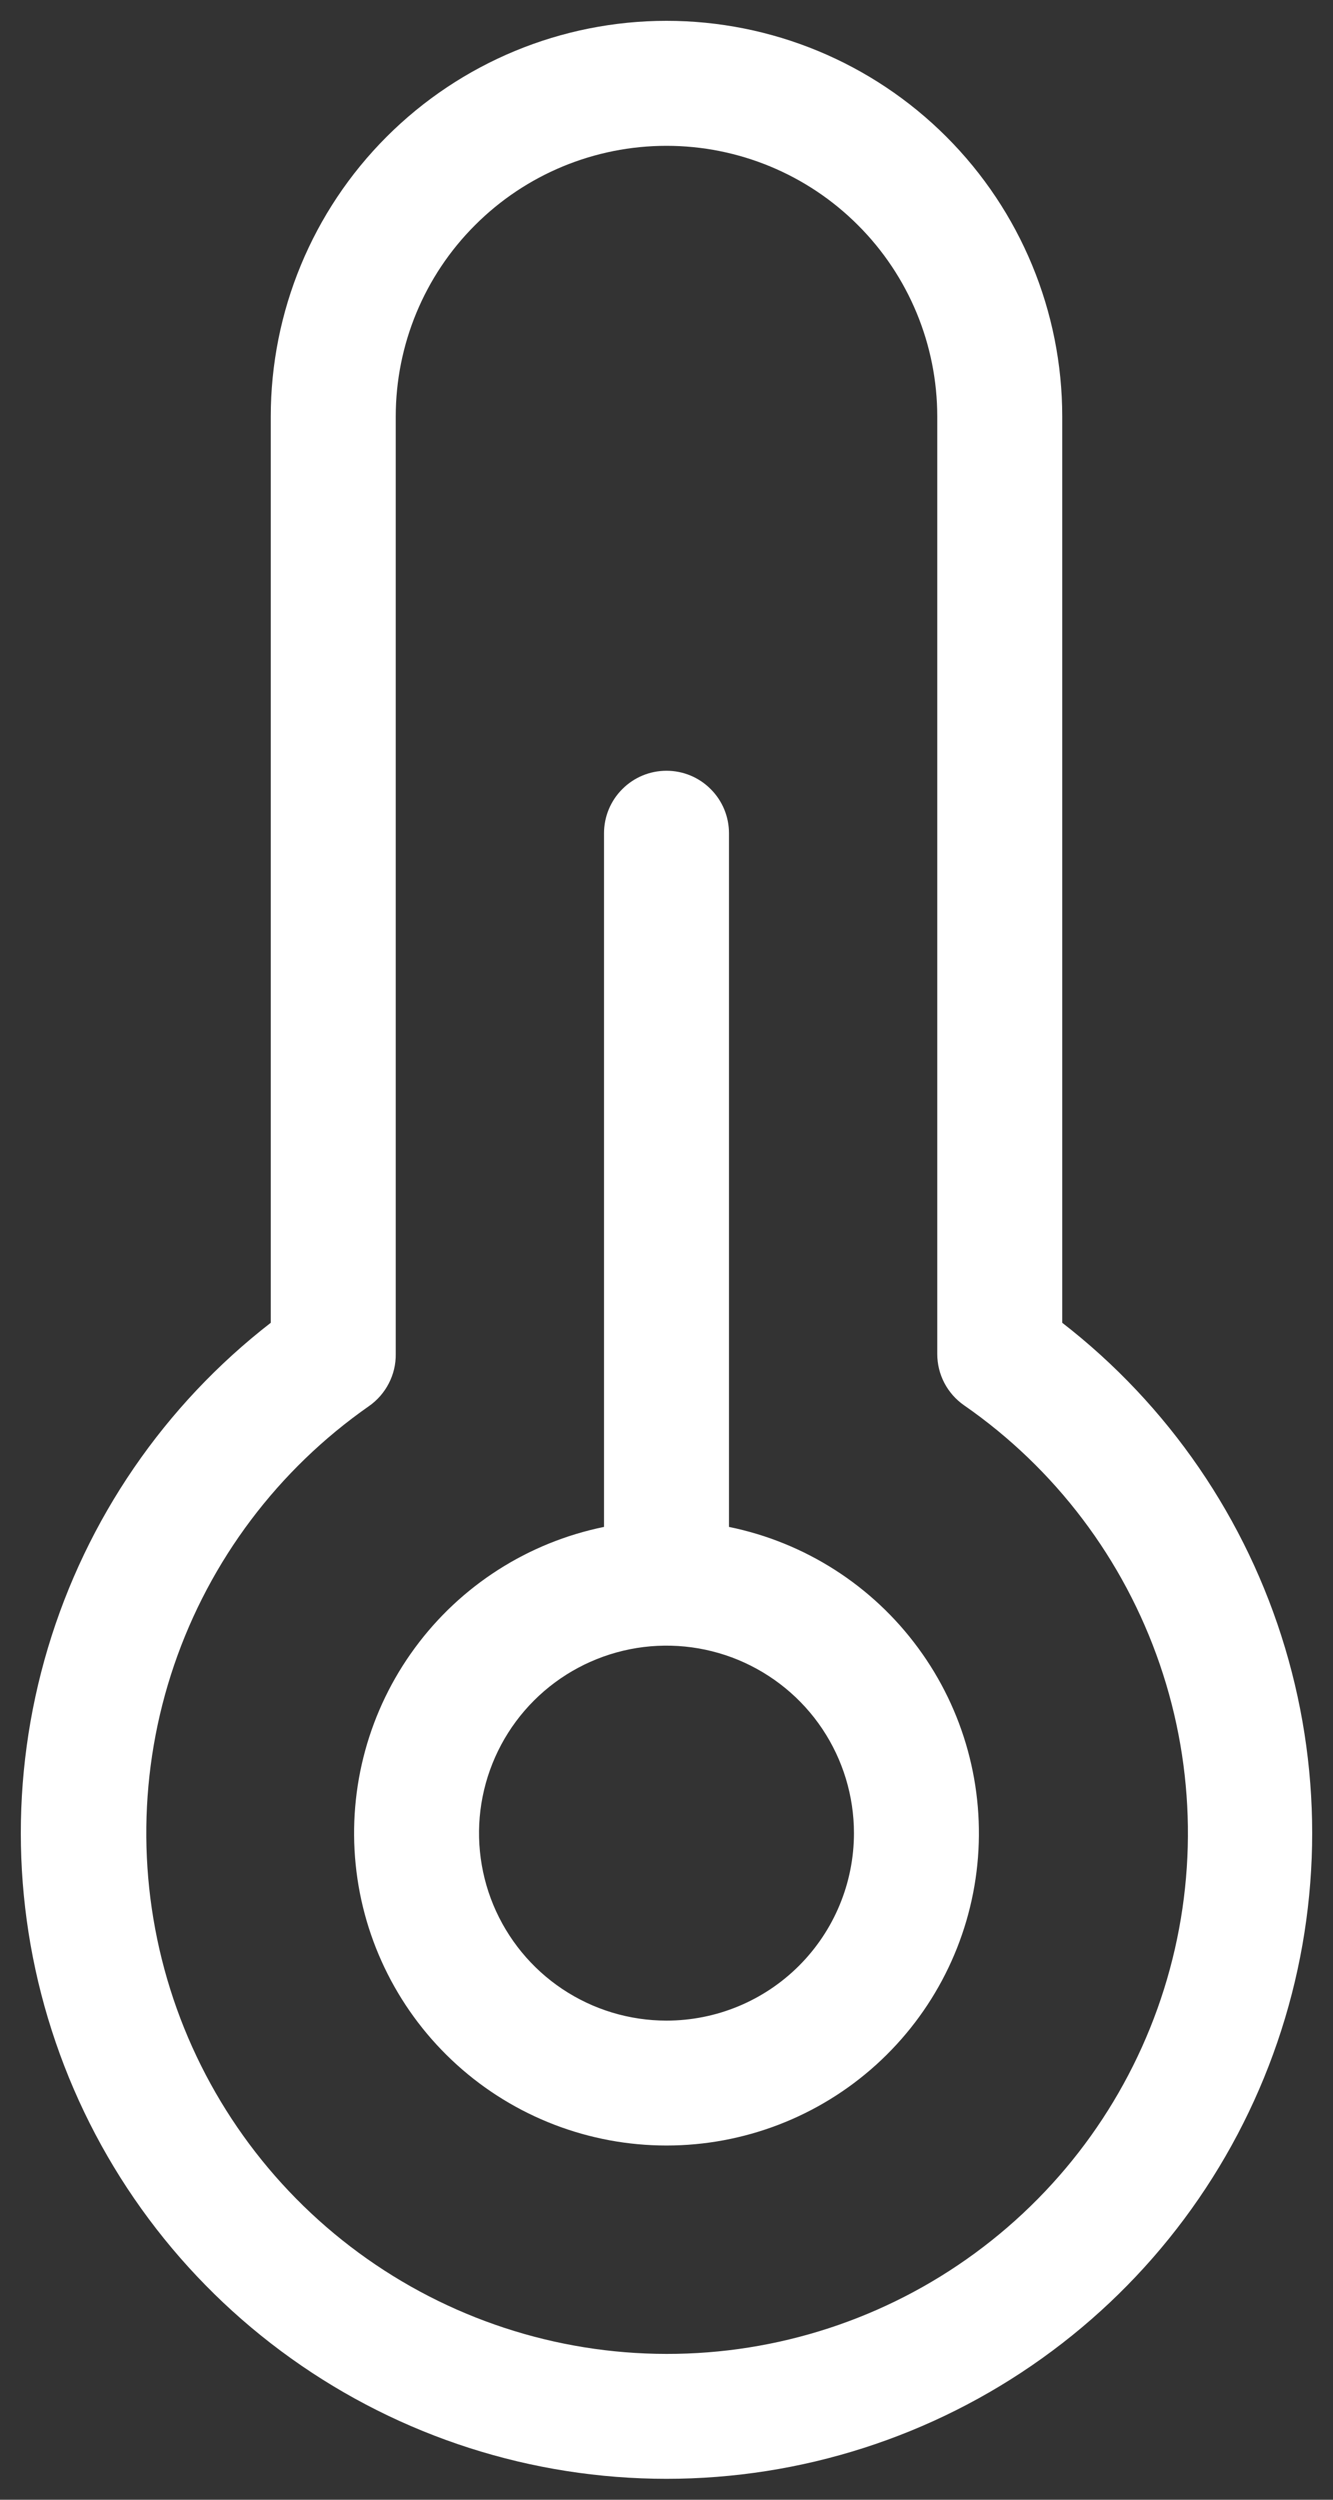 <svg width="16" height="30" viewBox="0 0 16 30" fill="none" xmlns="http://www.w3.org/2000/svg">
<rect x="0" y="0" width="16" height="30" fill="#333333" stroke="none"/>
<path d="M8.75 18.325V10C8.75 9.801 8.671 9.61 8.53 9.47C8.39 9.329 8.199 9.25 8 9.25C7.801 9.25 7.61 9.329 7.47 9.47C7.329 9.61 7.25 9.801 7.25 10V18.325C6.339 18.511 5.53 19.028 4.98 19.777C4.429 20.525 4.176 21.451 4.269 22.376C4.362 23.301 4.796 24.158 5.485 24.781C6.174 25.404 7.071 25.749 8 25.749C8.929 25.749 9.826 25.404 10.515 24.781C11.204 24.158 11.638 23.301 11.731 22.376C11.824 21.451 11.571 20.525 11.02 19.777C10.47 19.028 9.661 18.511 8.75 18.325ZM8 24.25C7.555 24.25 7.12 24.118 6.75 23.871C6.38 23.624 6.092 23.272 5.921 22.861C5.751 22.45 5.706 21.997 5.793 21.561C5.88 21.125 6.094 20.724 6.409 20.409C6.724 20.094 7.125 19.88 7.561 19.793C7.997 19.706 8.45 19.751 8.861 19.921C9.272 20.092 9.624 20.38 9.871 20.75C10.118 21.12 10.25 21.555 10.25 22C10.25 22.597 10.013 23.169 9.591 23.591C9.169 24.013 8.597 24.25 8 24.25ZM12.75 15.875V5C12.75 3.74 12.25 2.532 11.359 1.641C10.468 0.75 9.26 0.25 8 0.25C6.74 0.25 5.532 0.75 4.641 1.641C3.75 2.532 3.25 3.74 3.25 5V15.875C1.973 16.865 1.038 18.23 0.575 19.778C0.112 21.326 0.144 22.98 0.668 24.509C1.191 26.038 2.179 27.365 3.494 28.304C4.809 29.244 6.384 29.749 8 29.749C9.616 29.749 11.191 29.244 12.506 28.304C13.821 27.365 14.809 26.038 15.332 24.509C15.856 22.98 15.888 21.326 15.425 19.778C14.962 18.23 14.027 16.865 12.75 15.875ZM8 28.25C6.671 28.249 5.376 27.823 4.305 27.036C3.234 26.249 2.441 25.141 2.043 23.872C1.645 22.604 1.661 21.241 2.09 19.983C2.519 18.725 3.339 17.636 4.429 16.875C4.529 16.805 4.611 16.711 4.667 16.602C4.723 16.494 4.752 16.372 4.75 16.25V5C4.75 4.138 5.092 3.311 5.702 2.702C6.311 2.092 7.138 1.75 8 1.75C8.862 1.75 9.689 2.092 10.298 2.702C10.908 3.311 11.25 4.138 11.25 5V16.25C11.25 16.371 11.279 16.49 11.335 16.597C11.391 16.704 11.472 16.796 11.571 16.865C12.666 17.624 13.489 18.714 13.921 19.974C14.353 21.234 14.371 22.599 13.972 23.871C13.573 25.142 12.779 26.252 11.704 27.04C10.63 27.828 9.332 28.252 8 28.25Z" fill="white"/>
</svg>
